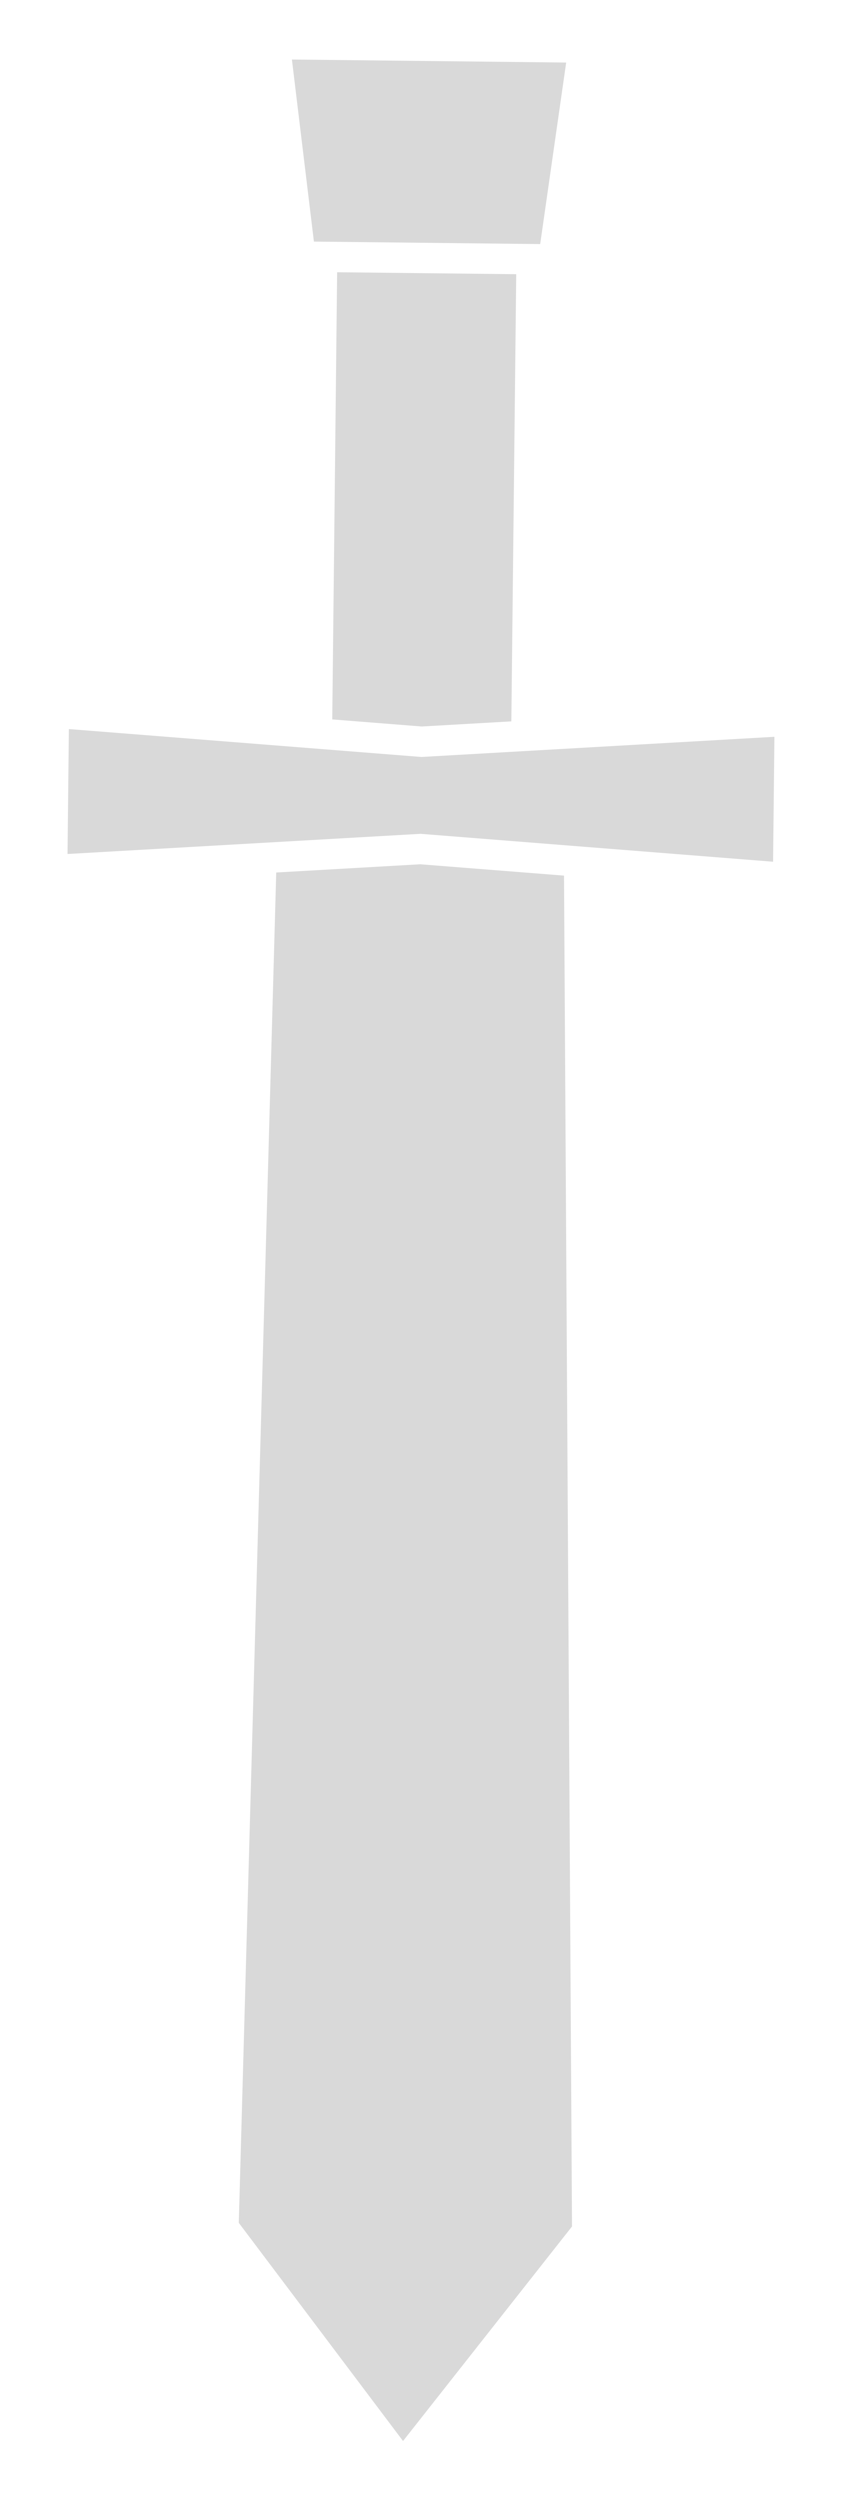 <?xml version="1.0" encoding="UTF-8" standalone="no"?>
<!-- Created with Inkscape (http://www.inkscape.org/) -->

<svg
   xmlns:dc="http://purl.org/dc/elements/1.1/"
   xmlns:cc="http://creativecommons.org/ns#"
   xmlns:rdf="http://www.w3.org/1999/02/22-rdf-syntax-ns#"
   xmlns:svg="http://www.w3.org/2000/svg"
   xmlns="http://www.w3.org/2000/svg"
   xmlns:sodipodi="http://sodipodi.sourceforge.net/DTD/sodipodi-0.dtd"
   xmlns:inkscape="http://www.inkscape.org/namespaces/inkscape"
   width="100mm"
   height="297mm"
   viewBox="0 0 100 297"
   version="1.1"
   id="svg4552"
   inkscape:version="0.92.1 r15371"
   sodipodi:docname="sword_background_hover.svg">
  <defs
     id="defs4546" />
  <sodipodi:namedview
     id="base"
     pagecolor="#ffffff"
     bordercolor="#666666"
     borderopacity="1.0"
     inkscape:pageopacity="0.0"
     inkscape:pageshadow="2"
     inkscape:zoom="0.35"
     inkscape:cx="-265.71429"
     inkscape:cy="560"
     inkscape:document-units="mm"
     inkscape:current-layer="layer1"
     showgrid="false"
     inkscape:window-width="1855"
     inkscape:window-height="1056"
     inkscape:window-x="65"
     inkscape:window-y="24"
     inkscape:window-maximized="1" />
  <g
     inkscape:label="Vrstva 1"
     inkscape:groupmode="layer"
     id="layer1">
    <g
       id="g5158-3"
       transform="matrix(-4.724,3.554,-3.554,-4.724,983.57,769.968)"
       style="fill:#d9d9d9;fill-opacity:1;stroke:none;stroke-width:2.171;stroke-linecap:round;stroke-linejoin:round;stroke-miterlimit:4;stroke-dasharray:none;stroke-opacity:1;paint-order:stroke markers fill">
      <path
         sodipodi:nodetypes="cccccc"
         inkscape:connector-curvature="0"
         id="rect4779-2-9-6"
         d="m 56.65,187.34 1.353,1.196 -5.481,7.122 -2.855,-2.197 5.481,-7.122 z"
         style="opacity:1;fill:#d9d9d9;fill-opacity:1;stroke:none;stroke-width:2.171;stroke-linecap:round;stroke-linejoin:round;stroke-miterlimit:4;stroke-dasharray:none;stroke-dashoffset:0;stroke-opacity:1;paint-order:stroke markers fill" />
      <path
         sodipodi:nodetypes="ccccccc"
         inkscape:connector-curvature="0"
         id="rect4500-9-2-7"
         d="m 77.665,160.033 0.004,5.49 -16.916,21.232 -2.414,-1.609 -2.174,-1.921 16.192,-21.79 z"
         style="opacity:1;fill:#d9d9d9;fill-opacity:1;stroke:none;stroke-width:2.171;stroke-linecap:round;stroke-linejoin:round;stroke-miterlimit:4;stroke-dasharray:none;stroke-dashoffset:0;stroke-opacity:1;paint-order:stroke markers fill" />
      <path
         style="opacity:1;fill:#d9d9d9;fill-opacity:1;stroke:none;stroke-width:2.171;stroke-linecap:round;stroke-linejoin:round;stroke-miterlimit:4;stroke-dasharray:none;stroke-dashoffset:0;stroke-opacity:1;paint-order:stroke markers fill"
         d="m 52.525,196.431 -3.607,-2.776 -2.611,2.601 4.372,3.365 z"
         id="rect4508-4-8-5"
         inkscape:connector-curvature="0"
         sodipodi:nodetypes="ccccc" />
      <path
         style="opacity:1;fill:#d9d9d9;fill-opacity:1;stroke:none;stroke-width:2.171;stroke-linecap:round;stroke-linejoin:round;stroke-miterlimit:4;stroke-dasharray:none;stroke-dashoffset:0;stroke-opacity:1;paint-order:stroke markers fill"
         d="m 63.884,189.576 -5.918,-3.945 -5.329,-4.711 -1.531,1.99 5.918,3.945 5.329,4.711 z"
         id="rect4503-3-8-3"
         inkscape:connector-curvature="0"
         sodipodi:nodetypes="ccccccc" />
    </g>
  </g>
</svg>
